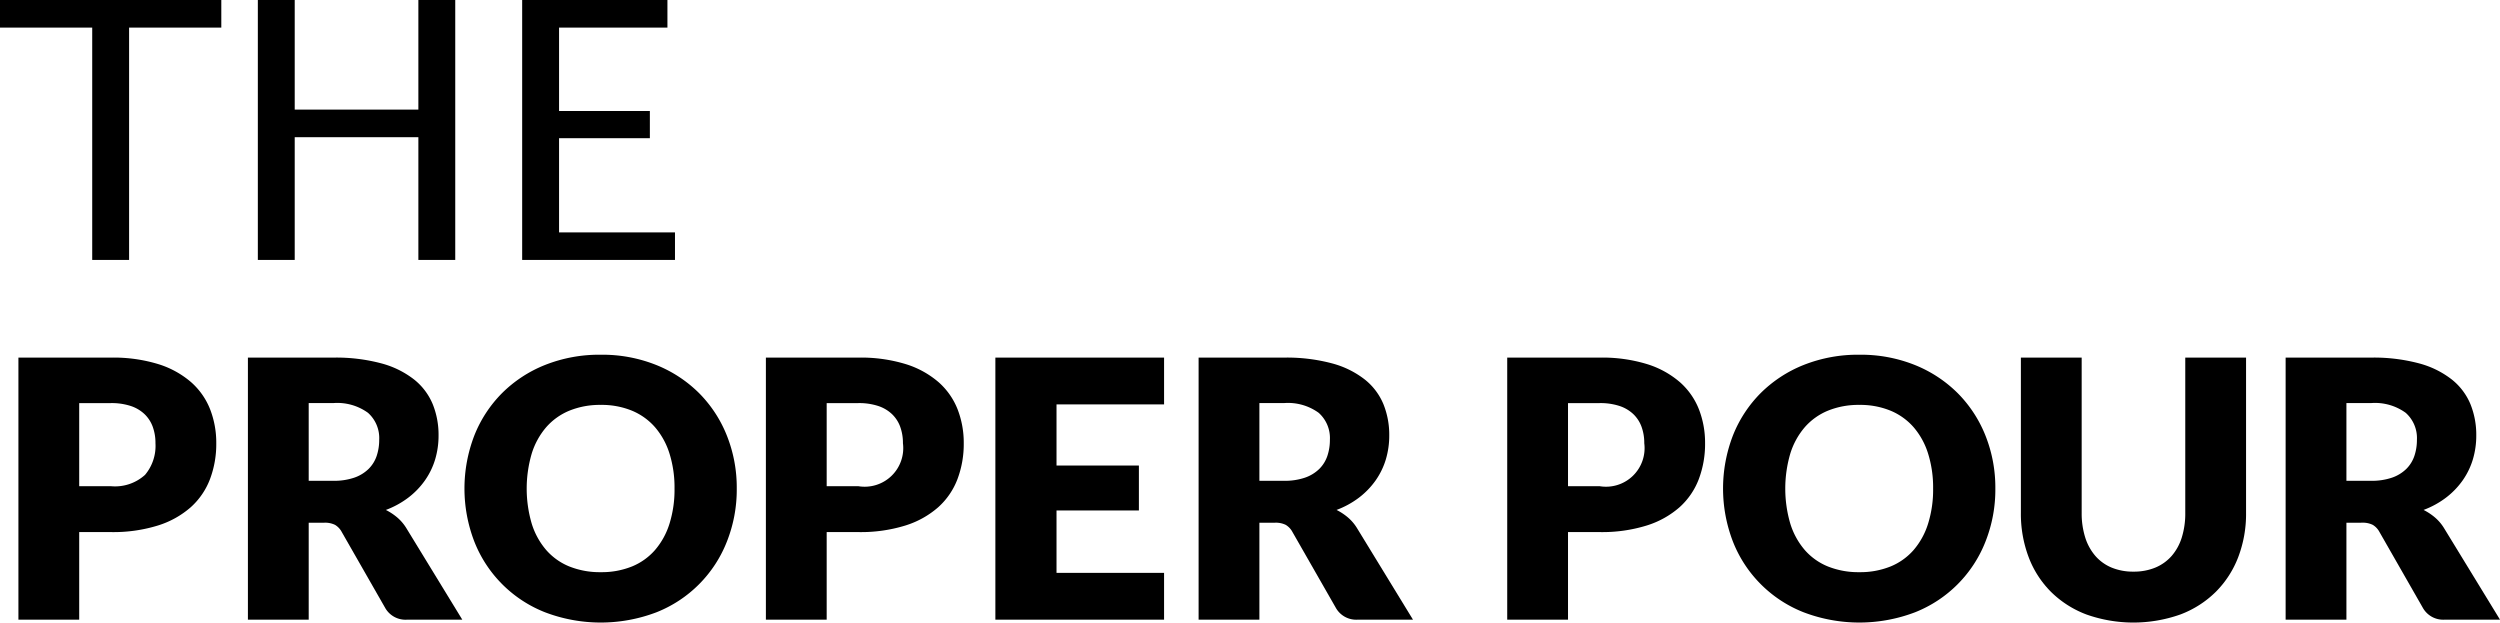 <svg xmlns="http://www.w3.org/2000/svg" width="173.752" height="43.267" viewBox="0 0 173.752 43.267"><title>the-proper-pour-logo</title><path d="M6.409,18.066V1.917H0V0H15.381V1.917H8.972v16.15Z"/><path d="M17.92,18.066V0h2.563V7.617h8.594V0h2.563V18.066H29.077V9.534H20.483v8.533Z"/><path d="M36.291,18.066V0H46.387V1.917H38.855V7.715h6.311V9.607H38.855V16.15h8.057v1.917Z"/><path d="M5.505,36.979v6.087H1.28V24.854H7.705a10.598,10.598,0,0,1,3.307.456,6.354,6.354,0,0,1,2.275,1.256,4.902,4.902,0,0,1,1.319,1.888,6.4,6.4,0,0,1,.425,2.35,6.91,6.91,0,0,1-.438,2.5,5.015,5.015,0,0,1-1.337,1.95,6.295,6.295,0,0,1-2.281,1.269,10.445,10.445,0,0,1-3.269.457Zm0-3.188h2.2a3.1,3.1,0,0,0,2.375-.788,3.127,3.127,0,0,0,.725-2.2,3.29,3.29,0,0,0-.188-1.137,2.313,2.313,0,0,0-.569-.881,2.556,2.556,0,0,0-.962-.569,4.258,4.258,0,0,0-1.381-.2h-2.2Z"/><path d="M21.455,36.329v6.737H17.23V24.854h5.925a12.156,12.156,0,0,1,3.369.406,6.327,6.327,0,0,1,2.275,1.131A4.288,4.288,0,0,1,30.08,28.104a5.674,5.674,0,0,1,.4,2.15,5.774,5.774,0,0,1-.237,1.675,5.079,5.079,0,0,1-.707,1.457,5.47,5.47,0,0,1-1.15,1.194,6.118,6.118,0,0,1-1.569.862,3.995,3.995,0,0,1,.794.525,3.122,3.122,0,0,1,.644.763l3.875,6.337H28.305a1.624,1.624,0,0,1-1.525-.8L23.755,36.979a1.273,1.273,0,0,0-.469-.5,1.567,1.567,0,0,0-.756-.15Zm0-2.913h1.7a4.342,4.342,0,0,0,1.469-.219,2.662,2.662,0,0,0,.994-.607,2.319,2.319,0,0,0,.562-.906,3.491,3.491,0,0,0,.175-1.119,2.348,2.348,0,0,0-.781-1.875,3.636,3.636,0,0,0-2.419-.675h-1.7Z"/><path d="M51.205,33.954a9.789,9.789,0,0,1-.681,3.675,8.686,8.686,0,0,1-4.9,4.925,10.87,10.87,0,0,1-7.744,0,8.692,8.692,0,0,1-4.918-4.925,10.248,10.248,0,0,1,0-7.35,8.737,8.737,0,0,1,1.925-2.95A8.901,8.901,0,0,1,37.88,25.366a10.193,10.193,0,0,1,3.875-.712,10.062,10.062,0,0,1,3.869.719,8.935,8.935,0,0,1,2.982,1.969,8.796,8.796,0,0,1,1.919,2.95A9.755,9.755,0,0,1,51.205,33.954Zm-4.325,0a7.875,7.875,0,0,0-.35-2.432,5.15,5.15,0,0,0-1.006-1.831,4.339,4.339,0,0,0-1.606-1.15,5.531,5.531,0,0,0-2.163-.4,5.61,5.61,0,0,0-2.181.4,4.325,4.325,0,0,0-1.612,1.15,5.143,5.143,0,0,0-1.006,1.831,8.66,8.66,0,0,0,0,4.875,5.141,5.141,0,0,0,1.006,1.831,4.262,4.262,0,0,0,1.612,1.144,5.684,5.684,0,0,0,2.181.394,5.603,5.603,0,0,0,2.163-.394,4.275,4.275,0,0,0,1.606-1.144A5.147,5.147,0,0,0,46.53,36.398,7.915,7.915,0,0,0,46.88,33.954Z"/><path d="M57.455,36.979v6.087H53.23V24.854h6.425a10.598,10.598,0,0,1,3.307.456,6.354,6.354,0,0,1,2.275,1.256,4.902,4.902,0,0,1,1.319,1.888,6.4,6.4,0,0,1,.425,2.35,6.91,6.91,0,0,1-.438,2.5,5.015,5.015,0,0,1-1.337,1.95,6.295,6.295,0,0,1-2.281,1.269,10.445,10.445,0,0,1-3.269.457Zm0-3.188h2.2a2.681,2.681,0,0,0,3.1-2.988,3.29,3.29,0,0,0-.188-1.137,2.313,2.313,0,0,0-.569-.881,2.556,2.556,0,0,0-.962-.569,4.258,4.258,0,0,0-1.381-.2h-2.2Z"/><path d="M80.904,24.854v3.25H73.429v4.25h5.725v3.125H73.429v4.337h7.475v3.25H69.179V24.854Z"/><path d="M87.529,36.329v6.737H83.304V24.854h5.925a12.157,12.157,0,0,1,3.369.406,6.327,6.327,0,0,1,2.275,1.131,4.287,4.287,0,0,1,1.281,1.712,5.674,5.674,0,0,1,.4,2.15,5.774,5.774,0,0,1-.237,1.675,5.079,5.079,0,0,1-.707,1.457,5.47,5.47,0,0,1-1.15,1.194,6.119,6.119,0,0,1-1.569.862,3.995,3.995,0,0,1,.794.525,3.122,3.122,0,0,1,.643.763l3.875,6.337H94.379a1.624,1.624,0,0,1-1.525-.8L89.829,36.979a1.273,1.273,0,0,0-.469-.5,1.568,1.568,0,0,0-.756-.15Zm0-2.913h1.7a4.343,4.343,0,0,0,1.469-.219,2.661,2.661,0,0,0,.994-.607,2.319,2.319,0,0,0,.562-.906,3.491,3.491,0,0,0,.175-1.119,2.348,2.348,0,0,0-.781-1.875,3.636,3.636,0,0,0-2.419-.675h-1.7Z"/><path d="M108.978,36.979v6.087h-4.225V24.854h6.425a10.599,10.599,0,0,1,3.307.456,6.354,6.354,0,0,1,2.275,1.256,4.902,4.902,0,0,1,1.319,1.888,6.4,6.4,0,0,1,.425,2.35,6.91,6.91,0,0,1-.438,2.5,5.015,5.015,0,0,1-1.337,1.95,6.295,6.295,0,0,1-2.281,1.269,10.446,10.446,0,0,1-3.269.457Zm0-3.188h2.2a2.681,2.681,0,0,0,3.1-2.988,3.29,3.29,0,0,0-.188-1.137,2.313,2.313,0,0,0-.569-.881,2.556,2.556,0,0,0-.962-.569,4.259,4.259,0,0,0-1.381-.2h-2.2Z"/><path d="M138.678,33.954a9.789,9.789,0,0,1-.681,3.675,8.687,8.687,0,0,1-4.9,4.925,10.871,10.871,0,0,1-7.744,0,8.693,8.693,0,0,1-4.918-4.925,10.247,10.247,0,0,1,0-7.35,8.737,8.737,0,0,1,1.925-2.95,8.9,8.9,0,0,1,2.994-1.963,10.193,10.193,0,0,1,3.875-.712,10.063,10.063,0,0,1,3.869.719,8.935,8.935,0,0,1,2.981,1.969,8.796,8.796,0,0,1,1.919,2.95A9.755,9.755,0,0,1,138.678,33.954Zm-4.325,0a7.875,7.875,0,0,0-.35-2.432,5.15,5.15,0,0,0-1.006-1.831,4.34,4.34,0,0,0-1.607-1.15,5.531,5.531,0,0,0-2.163-.4,5.61,5.61,0,0,0-2.181.4,4.325,4.325,0,0,0-1.612,1.15,5.143,5.143,0,0,0-1.006,1.831,8.66,8.66,0,0,0,0,4.875,5.141,5.141,0,0,0,1.006,1.831,4.262,4.262,0,0,0,1.612,1.144,5.683,5.683,0,0,0,2.181.394,5.603,5.603,0,0,0,2.163-.394,4.276,4.276,0,0,0,1.607-1.144,5.147,5.147,0,0,0,1.006-1.831A7.915,7.915,0,0,0,134.353,33.954Z"/><path d="M148.278,39.729a3.886,3.886,0,0,0,1.519-.281,3.079,3.079,0,0,0,1.131-.806,3.571,3.571,0,0,0,.706-1.281,5.594,5.594,0,0,0,.244-1.719V24.854h4.225V35.642a8.426,8.426,0,0,1-.543,3.075,6.895,6.895,0,0,1-1.557,2.413,7.022,7.022,0,0,1-2.462,1.575,9.779,9.779,0,0,1-6.538,0,7.027,7.027,0,0,1-2.462-1.575,6.818,6.818,0,0,1-1.55-2.413,8.508,8.508,0,0,1-.538-3.075V24.854h4.225V35.629a5.591,5.591,0,0,0,.244,1.719,3.631,3.631,0,0,0,.706,1.288,3.045,3.045,0,0,0,1.131.812A3.886,3.886,0,0,0,148.278,39.729Z"/><path d="M163.078,36.329v6.737h-4.225V24.854h5.925a12.157,12.157,0,0,1,3.369.406,6.327,6.327,0,0,1,2.275,1.131,4.287,4.287,0,0,1,1.281,1.712,5.674,5.674,0,0,1,.4,2.15,5.774,5.774,0,0,1-.237,1.675,5.079,5.079,0,0,1-.707,1.457,5.47,5.47,0,0,1-1.15,1.194,6.119,6.119,0,0,1-1.569.862,3.995,3.995,0,0,1,.794.525,3.122,3.122,0,0,1,.643.763l3.875,6.337h-3.825a1.624,1.624,0,0,1-1.525-.8l-3.025-5.288a1.273,1.273,0,0,0-.469-.5,1.568,1.568,0,0,0-.756-.15Zm0-2.913h1.7a4.343,4.343,0,0,0,1.469-.219,2.661,2.661,0,0,0,.994-.607,2.319,2.319,0,0,0,.562-.906,3.491,3.491,0,0,0,.175-1.119,2.348,2.348,0,0,0-.781-1.875,3.636,3.636,0,0,0-2.419-.675h-1.7Z"/></svg>